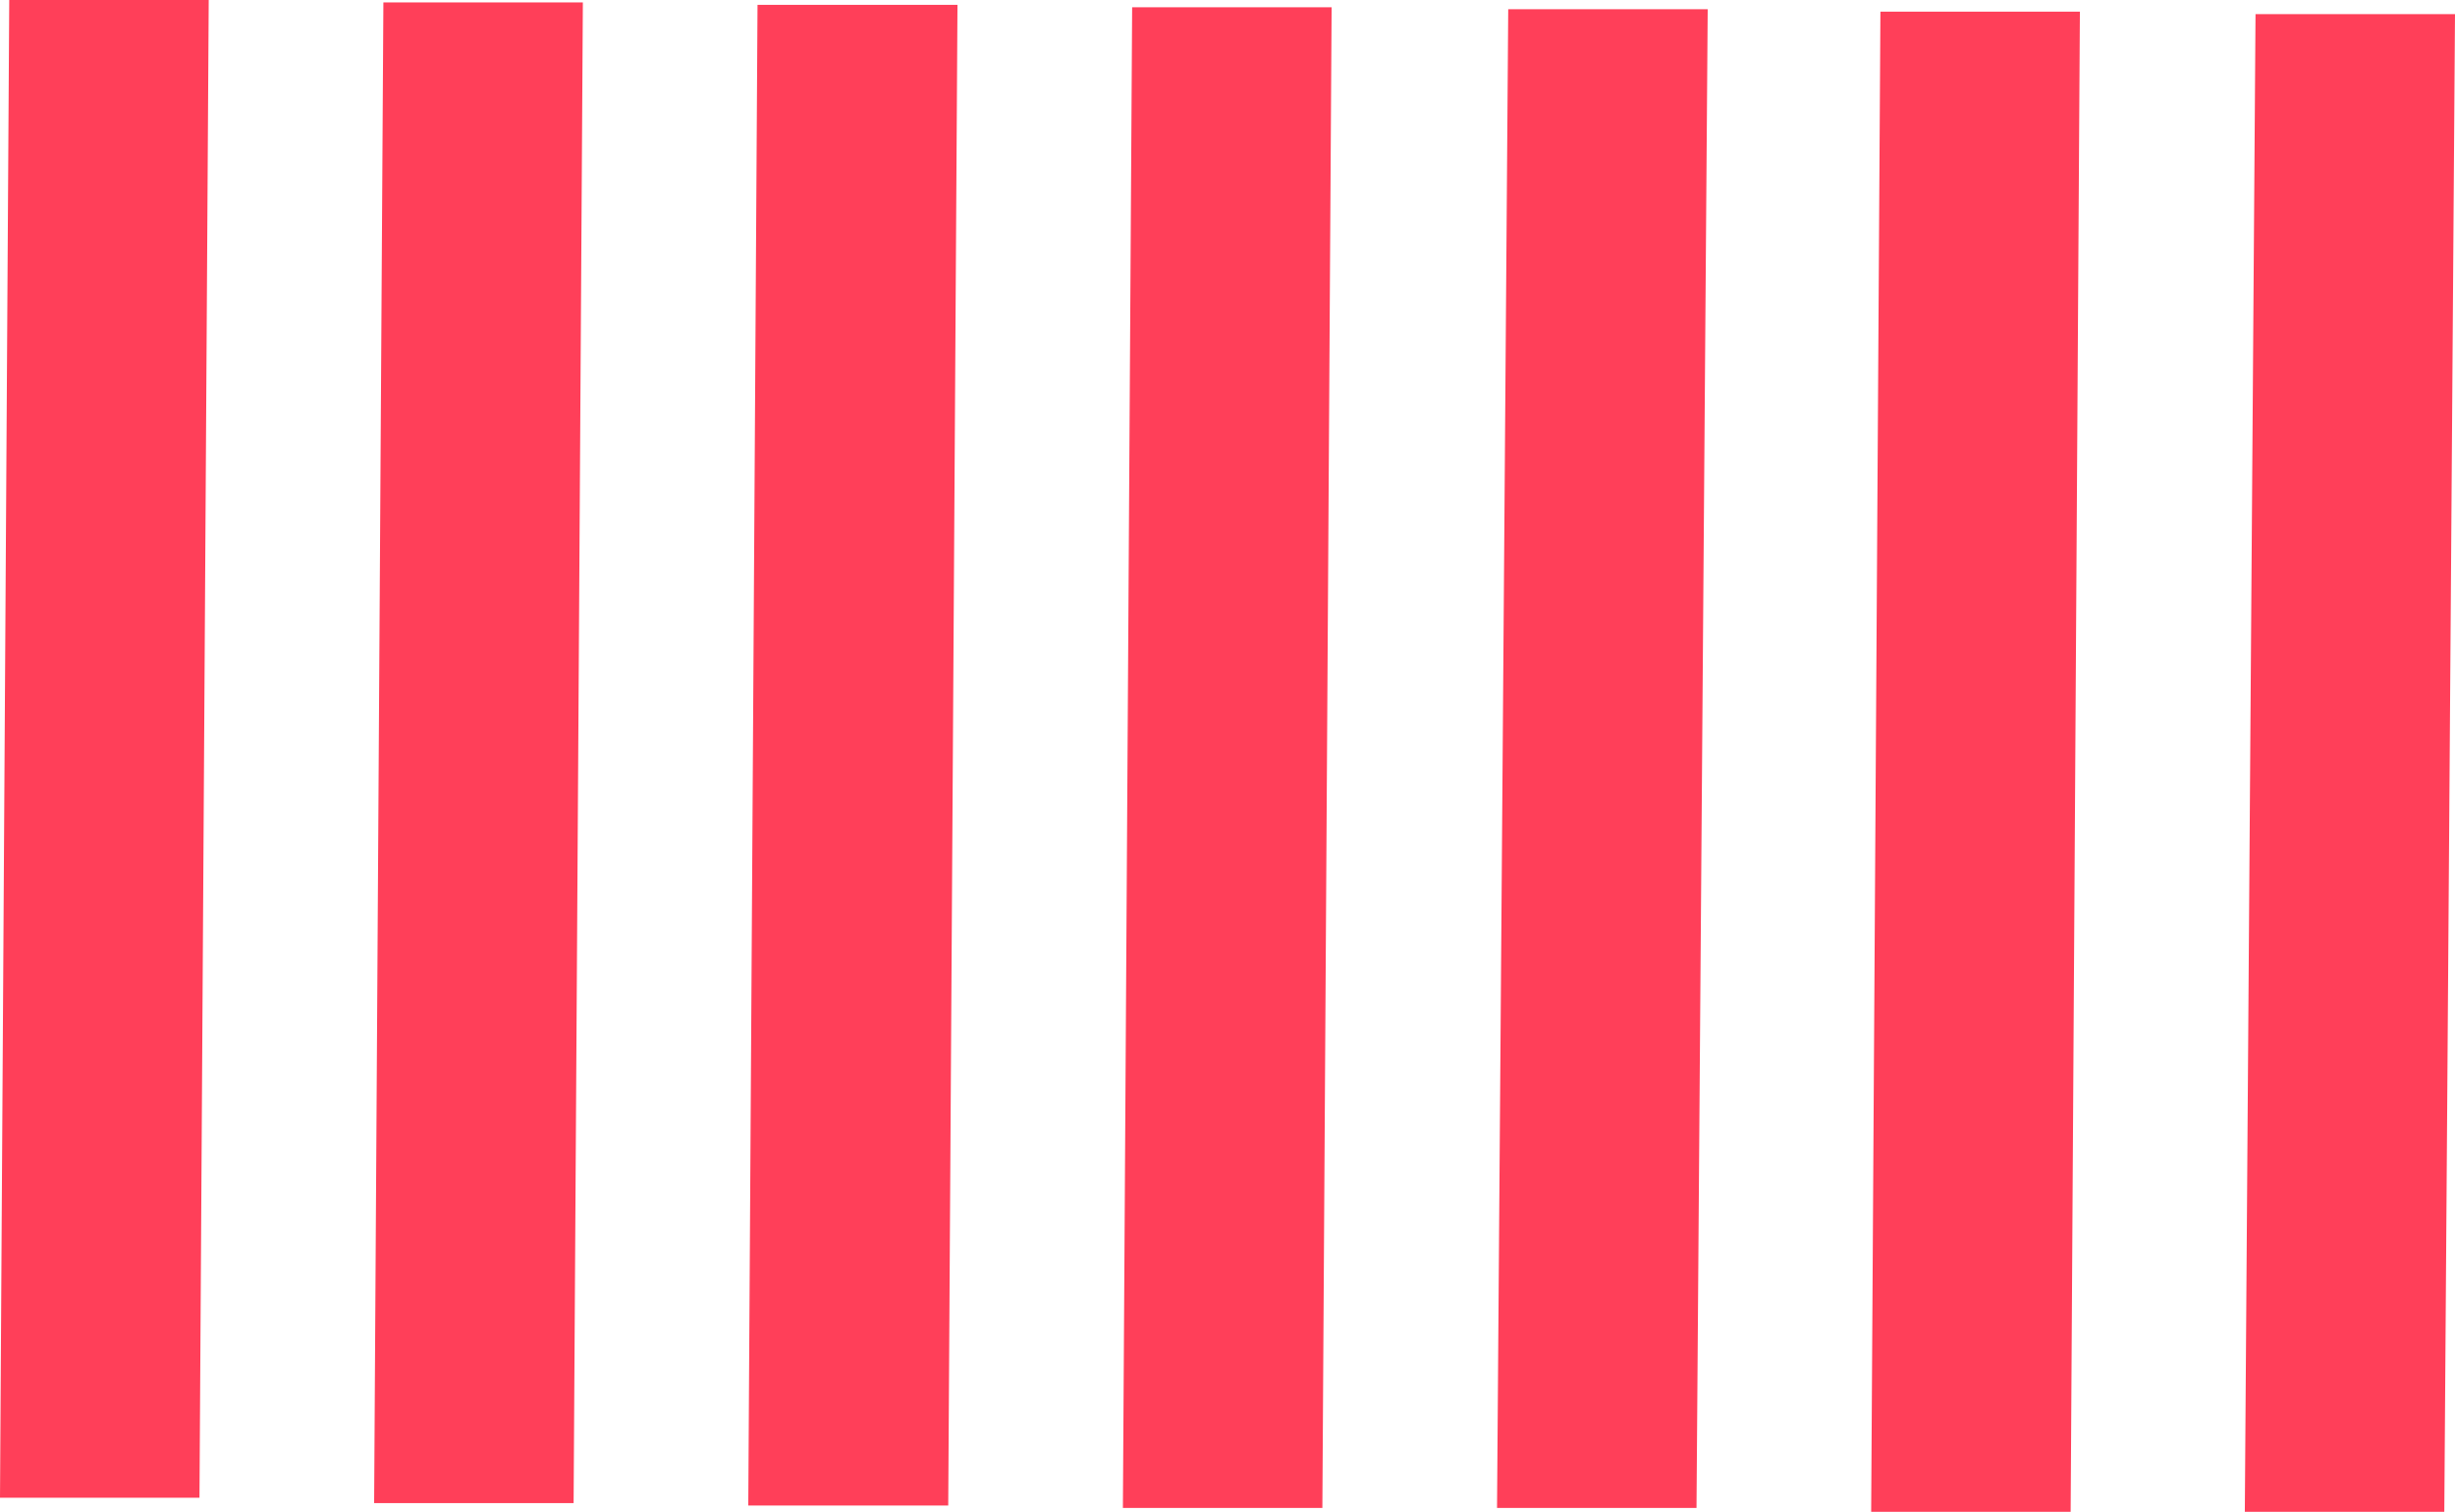 <svg xmlns="http://www.w3.org/2000/svg" viewBox="0 0 50.46 31.08"><defs><style>.cls-1{fill:#ff3f59;}</style></defs><g id="Layer_2" data-name="Layer 2"><g id="Layer_1-2" data-name="Layer 1"><path class="cls-1" d="M50.24,31.08l-4.1,0L46.36.29l4.1,0Zm-7.68,0-4.1,0L38.65.24l4.1,0ZM34.87,31l-4.1,0L31,.19l4.1,0Zm-7.69,0-4.1,0L23.27.15l4.1,0Zm-7.69-.05-4.11,0L15.57.1l4.11,0Zm-7.7-.05-4.1,0L7.88.05l4.1,0ZM4.1,30.79l-4.1,0L.19,0l4.1,0Z"/></g></g></svg>